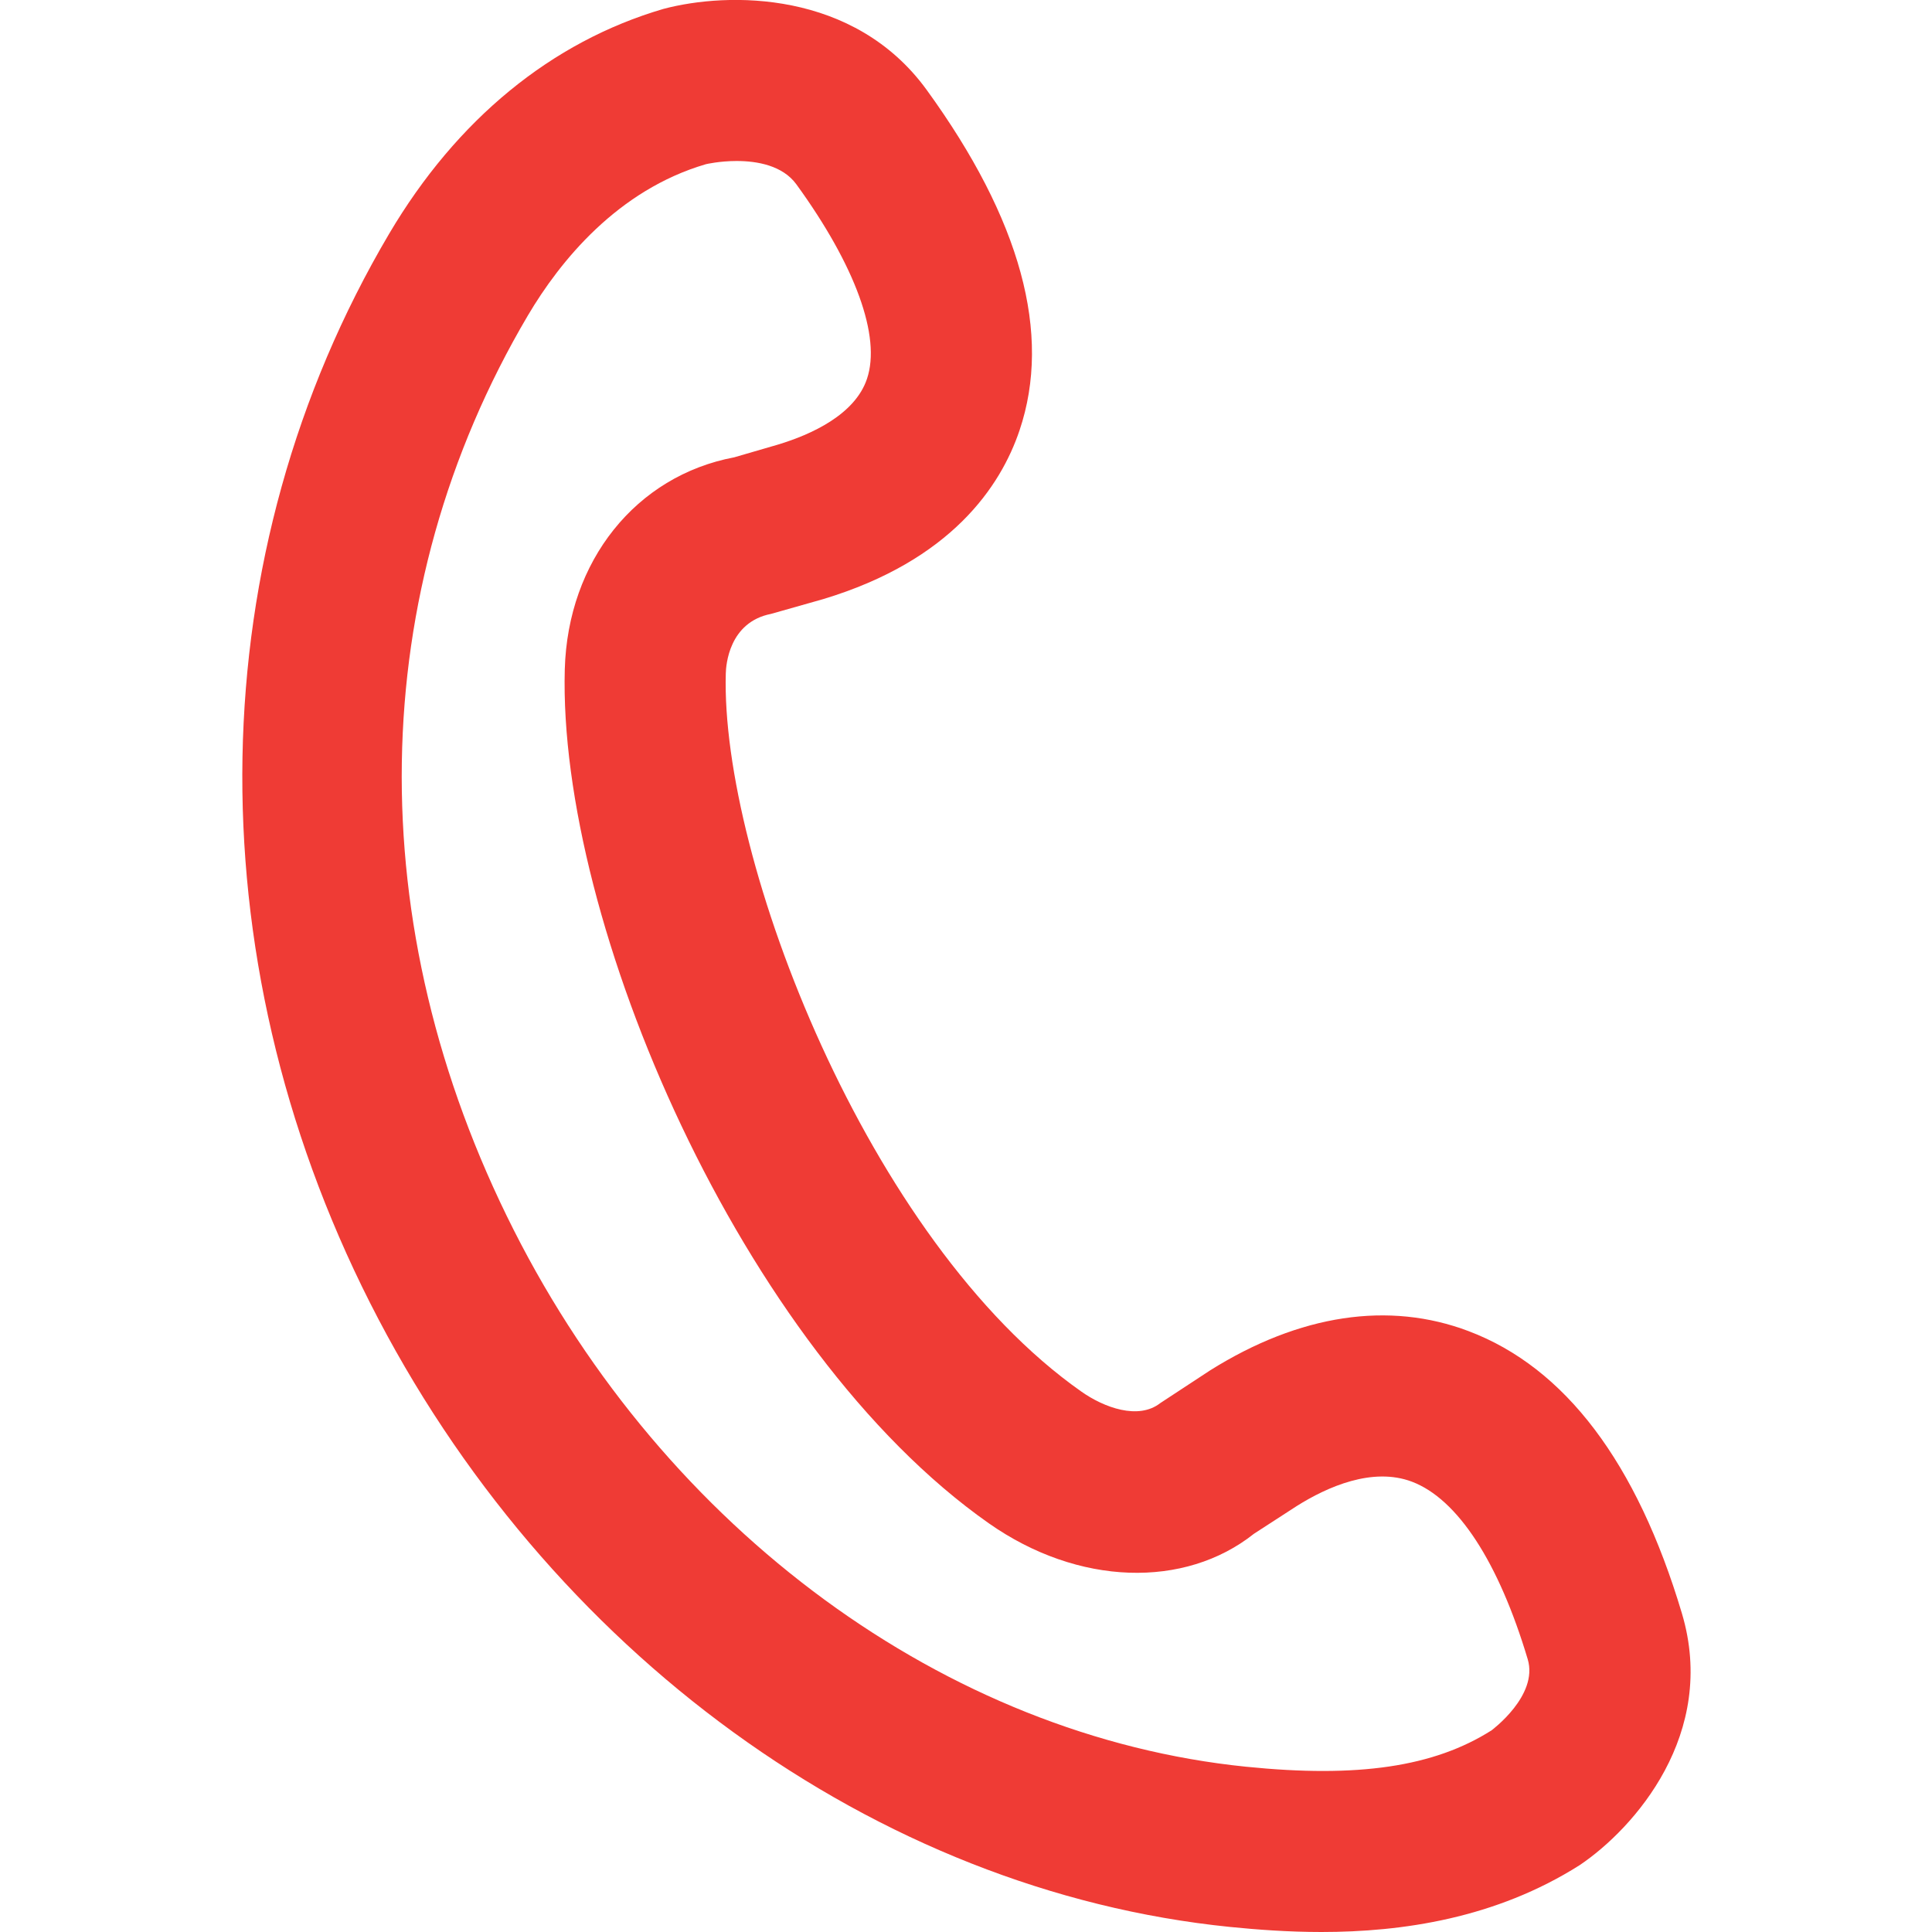 <?xml version="1.0" encoding="utf-8"?>
<!-- Generator: Adobe Illustrator 23.1.1, SVG Export Plug-In . SVG Version: 6.00 Build 0)  -->
<svg version="1.1" id="Layer_1" xmlns="http://www.w3.org/2000/svg" xmlns:xlink="http://www.w3.org/1999/xlink" x="0px" y="0px"
	 viewBox="0 0 24 24" style="enable-background:new 0 0 24 24;" xml:space="preserve">
<style type="text/css">
	.st0{fill:none;stroke:#292D37;stroke-width:2;stroke-linejoin:round;stroke-miterlimit:10;}
	.st1{fill:none;stroke:#282C36;stroke-width:2;stroke-linejoin:round;stroke-miterlimit:10;}
	.st2{fill:#282C36;}
	.st3{fill:#282D37;}
	.st4{fill:none;stroke:#282C36;stroke-width:2;stroke-miterlimit:10;}
	.st5{fill:none;stroke:#282C36;stroke-width:2;stroke-linecap:square;stroke-linejoin:round;stroke-miterlimit:10;}
	.st6{fill:none;stroke:#292D37;stroke-width:2;stroke-linecap:round;stroke-linejoin:round;stroke-miterlimit:10;}
	.st7{fill-rule:evenodd;clip-rule:evenodd;fill:none;stroke:#2A2E38;stroke-width:2;stroke-linejoin:round;stroke-miterlimit:10;}
	.st8{fill:#292D37;}
	.st9{fill:none;stroke:#282C36;stroke-width:2;stroke-linecap:round;stroke-linejoin:round;stroke-miterlimit:10;}
	.st10{fill:#EF3B35;}
</style>
<g>
	<path class="st10" d="M16.415,24c-0.413,0-0.799-0.029-1.137-0.063c-4.395-0.446-8.487-3.416-10.681-7.752
		C2.4,11.841,2.489,6.876,4.834,2.904c0.839-1.42,2.017-2.386,3.406-2.793c0.807-0.215,2.371-0.233,3.271,1.005
		c1.169,1.61,1.558,3.033,1.154,4.23c-0.233,0.692-0.847,1.617-2.441,2.097L9.578,7.626c-0.523,0.103-0.56,0.637-0.562,0.743
		c-0.064,2.296,1.762,7.052,4.416,8.917c0.283,0.2,0.71,0.356,0.981,0.144l0.62-0.407c1.112-0.697,2.222-0.862,3.211-0.487
		c1.198,0.453,2.09,1.632,2.649,3.505c0.446,1.494-0.588,2.669-1.269,3.128C18.58,23.831,17.417,24,16.415,24z M9.151,2
		C8.939,2,8.771,2.039,8.768,2.04C7.673,2.361,6.958,3.241,6.557,3.92c-2.026,3.433-2.09,7.574-0.174,11.362
		c1.888,3.733,5.374,6.287,9.097,6.665c1.39,0.141,2.334,0.002,3.05-0.453l0,0c-0.002,0,0.583-0.429,0.448-0.882
		c-0.361-1.208-0.872-1.992-1.439-2.206c-0.488-0.184-1.048,0.062-1.431,0.303l-0.531,0.344c-0.858,0.682-2.182,0.651-3.295-0.131
		C9.21,16.764,6.929,11.447,7.016,8.313l0,0c0.038-1.345,0.884-2.402,2.105-2.632l0.543-0.158c0.414-0.125,0.957-0.372,1.106-0.817
		c0.177-0.524-0.143-1.405-0.877-2.416C9.722,2.055,9.405,2,9.151,2z"/>
</g>
</svg>
